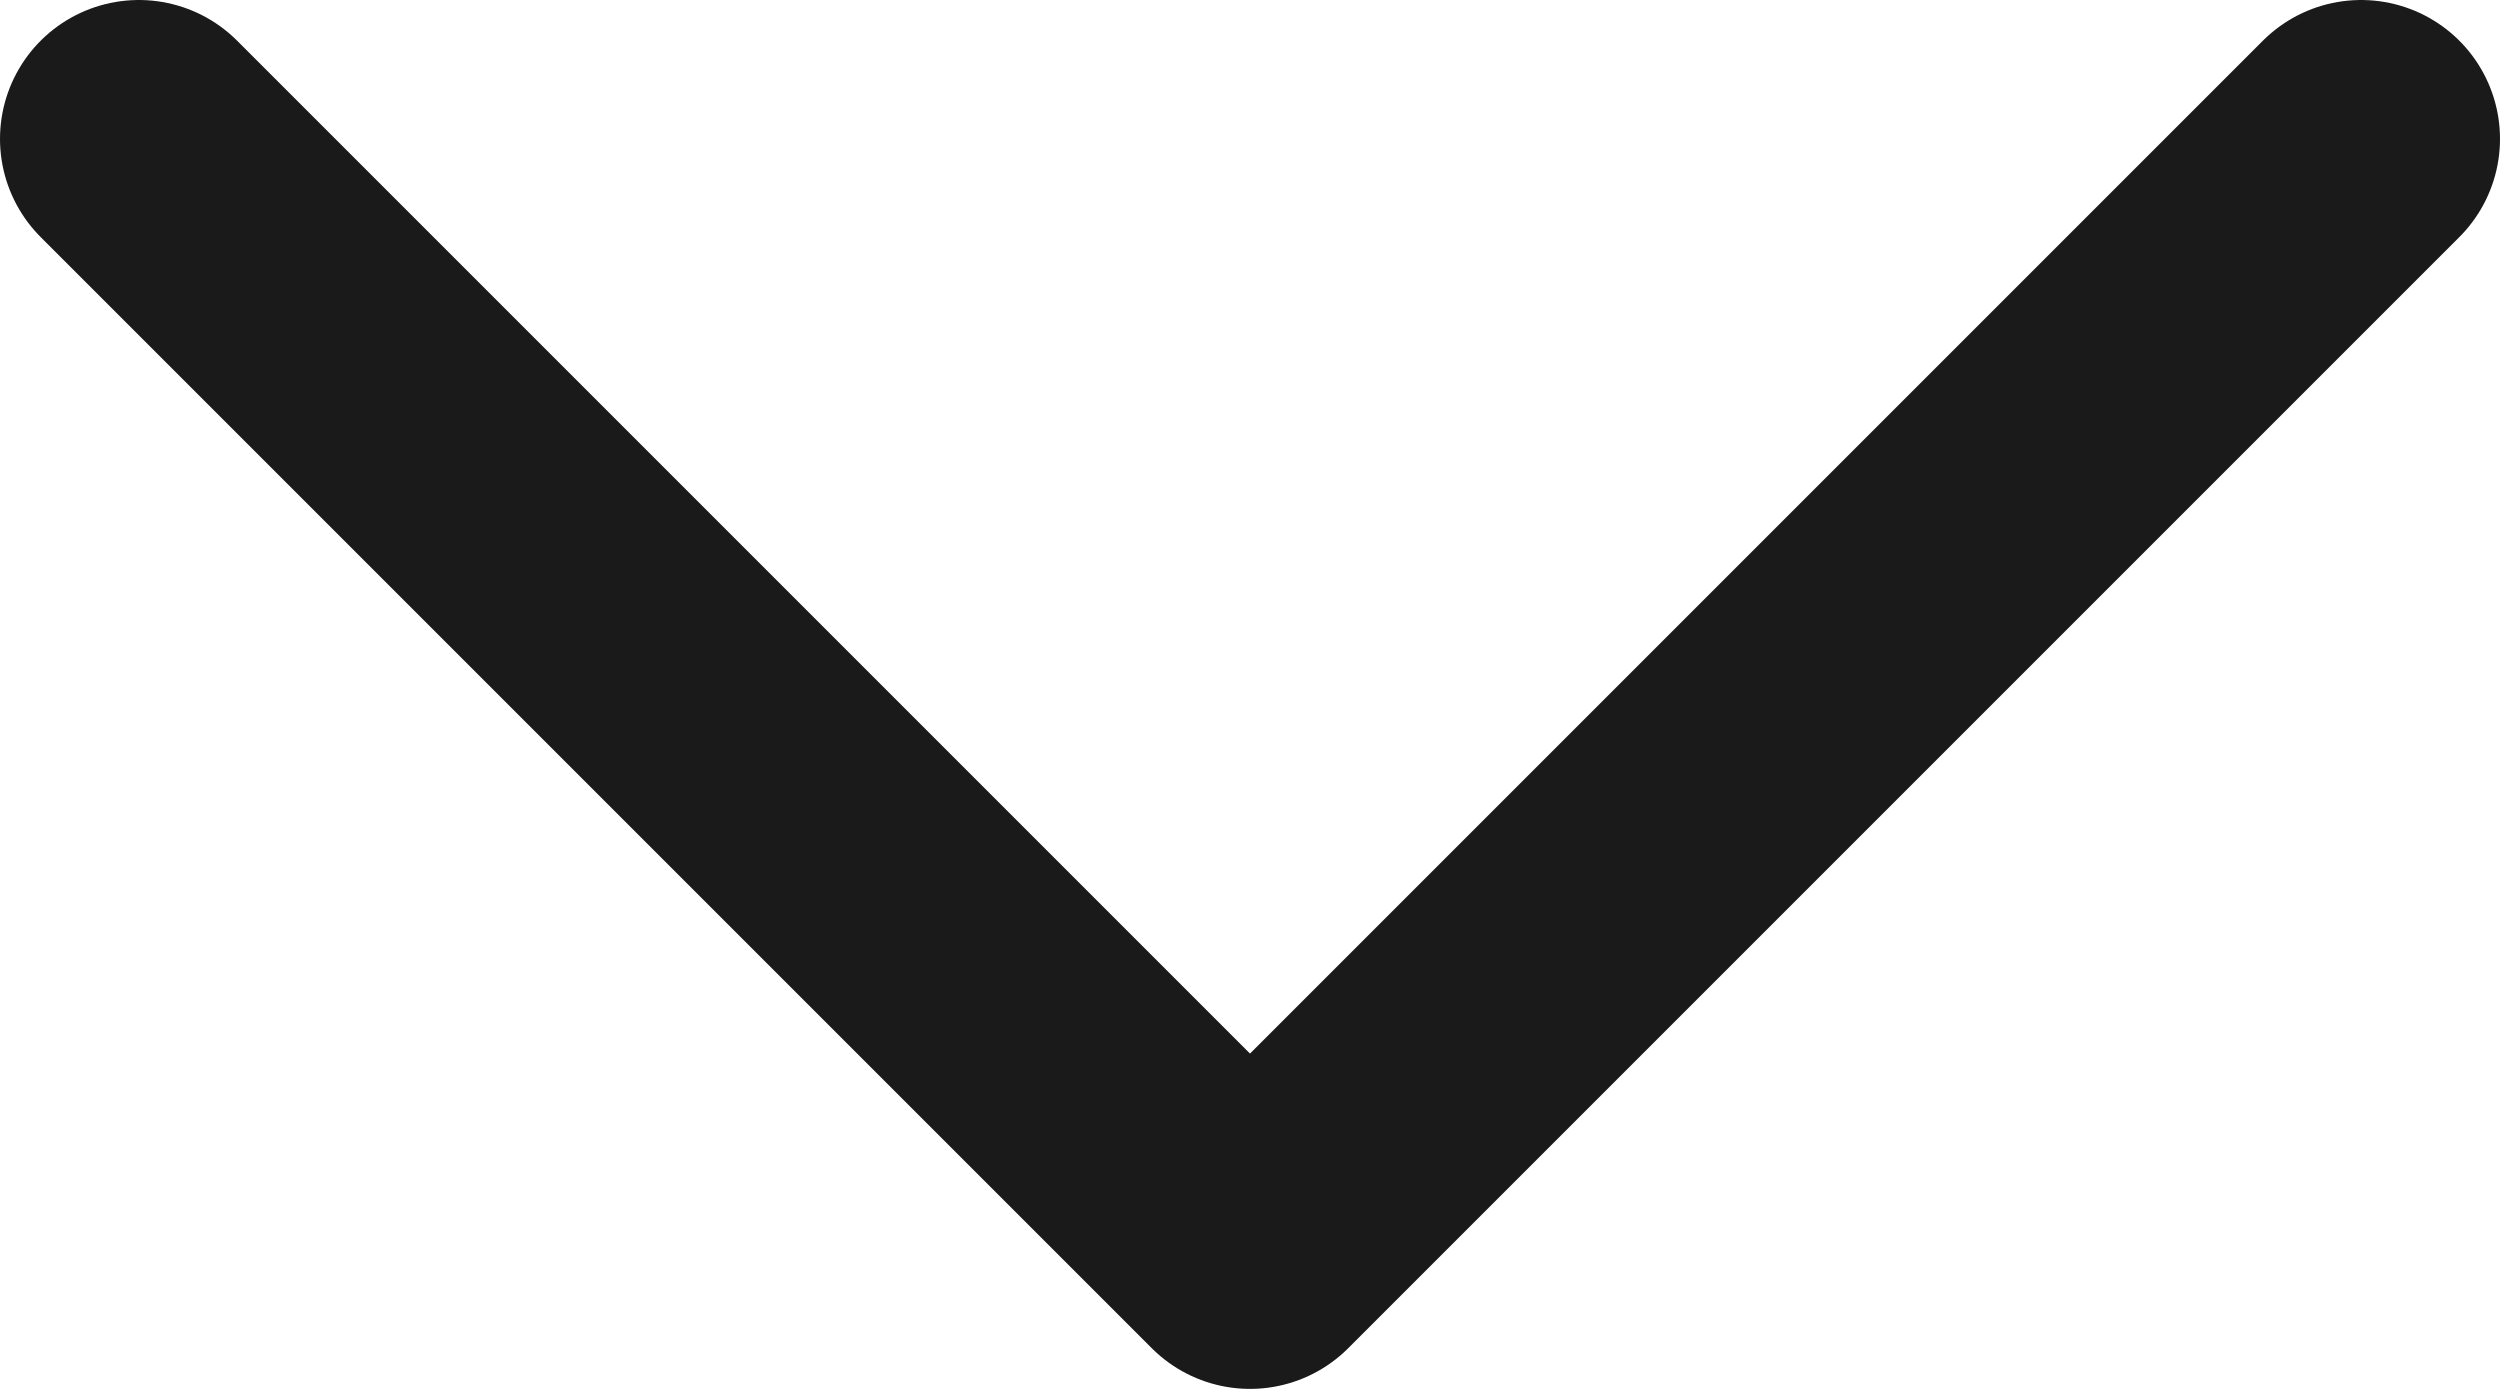 <svg width="18" height="10" viewBox="0 0 18 10" fill="none" xmlns="http://www.w3.org/2000/svg">
<path d="M1 1L9 9L17 1" stroke="#1A1A1A" stroke-width="2" stroke-linecap="round" stroke-linejoin="round"/>
</svg>
